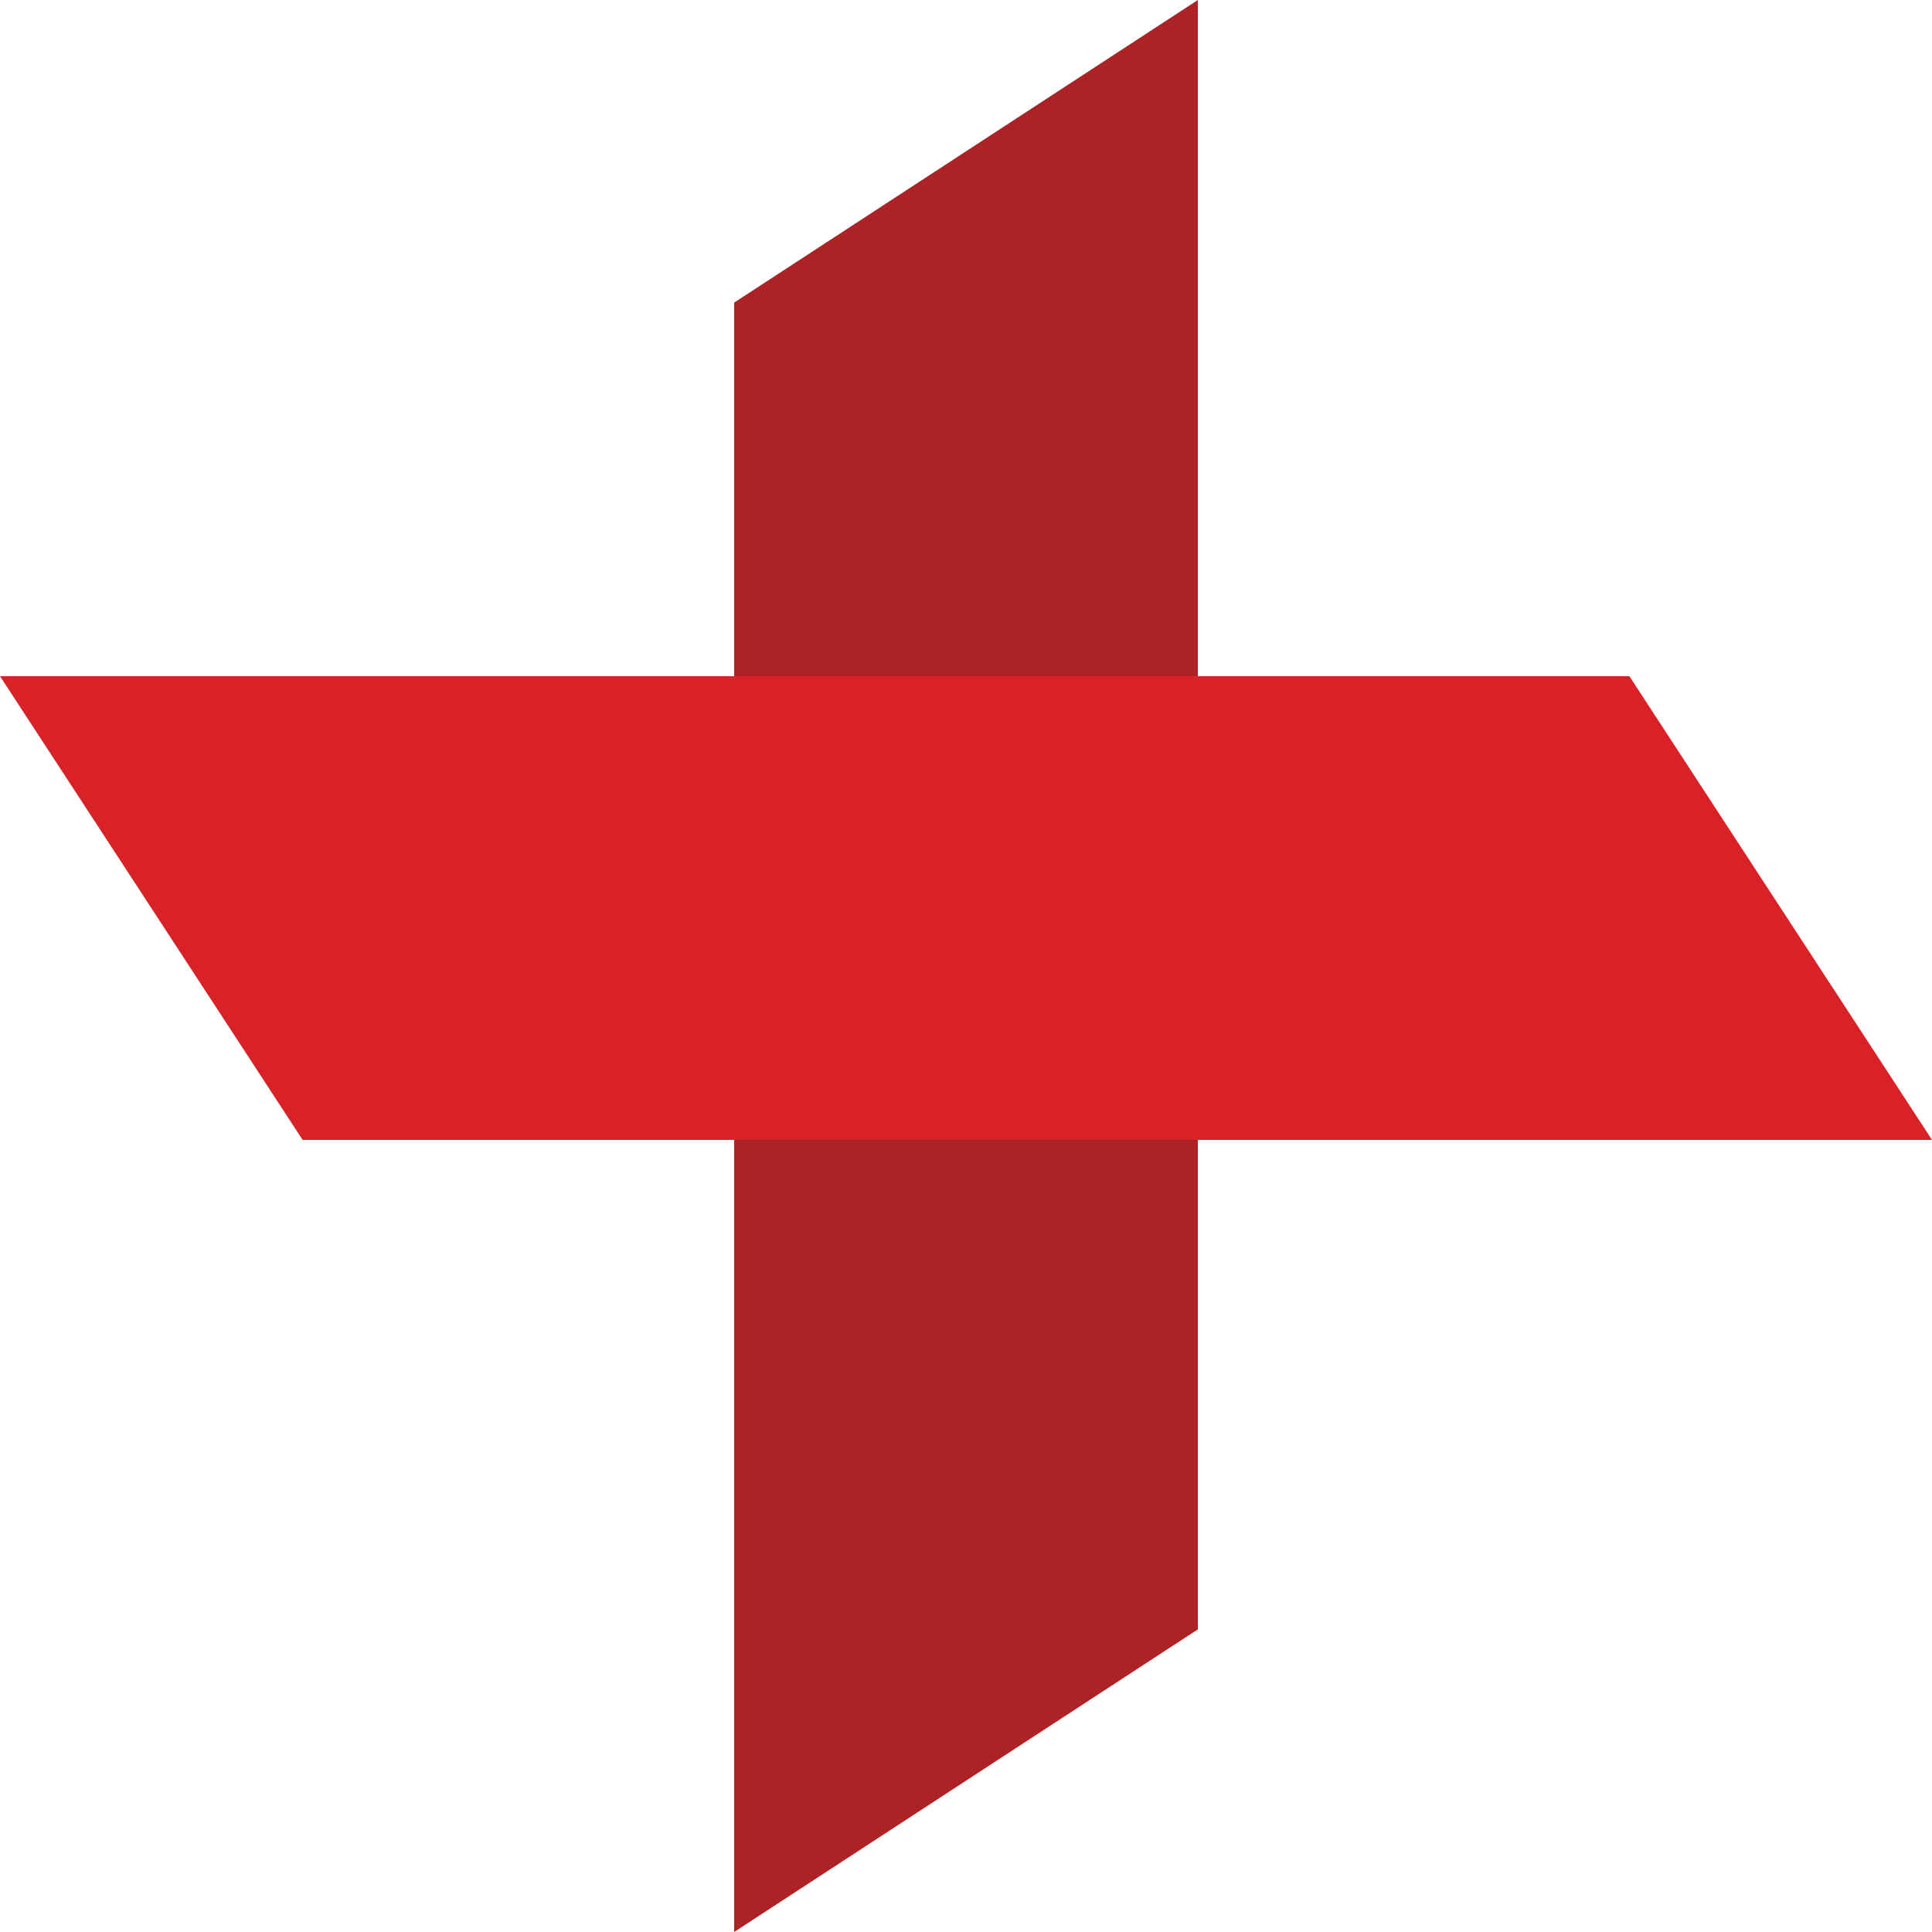 <svg width="100" height="100" viewBox="0 0 100 100" fill="none" xmlns="http://www.w3.org/2000/svg">
<path d="M38 15.663L62 0V84.337L38 100V15.663Z" fill="#AD2224"/>
<path d="M15.663 59L2.86197e-07 35L84.337 35L100 59L15.663 59Z" fill="#D82227"/>
</svg>
